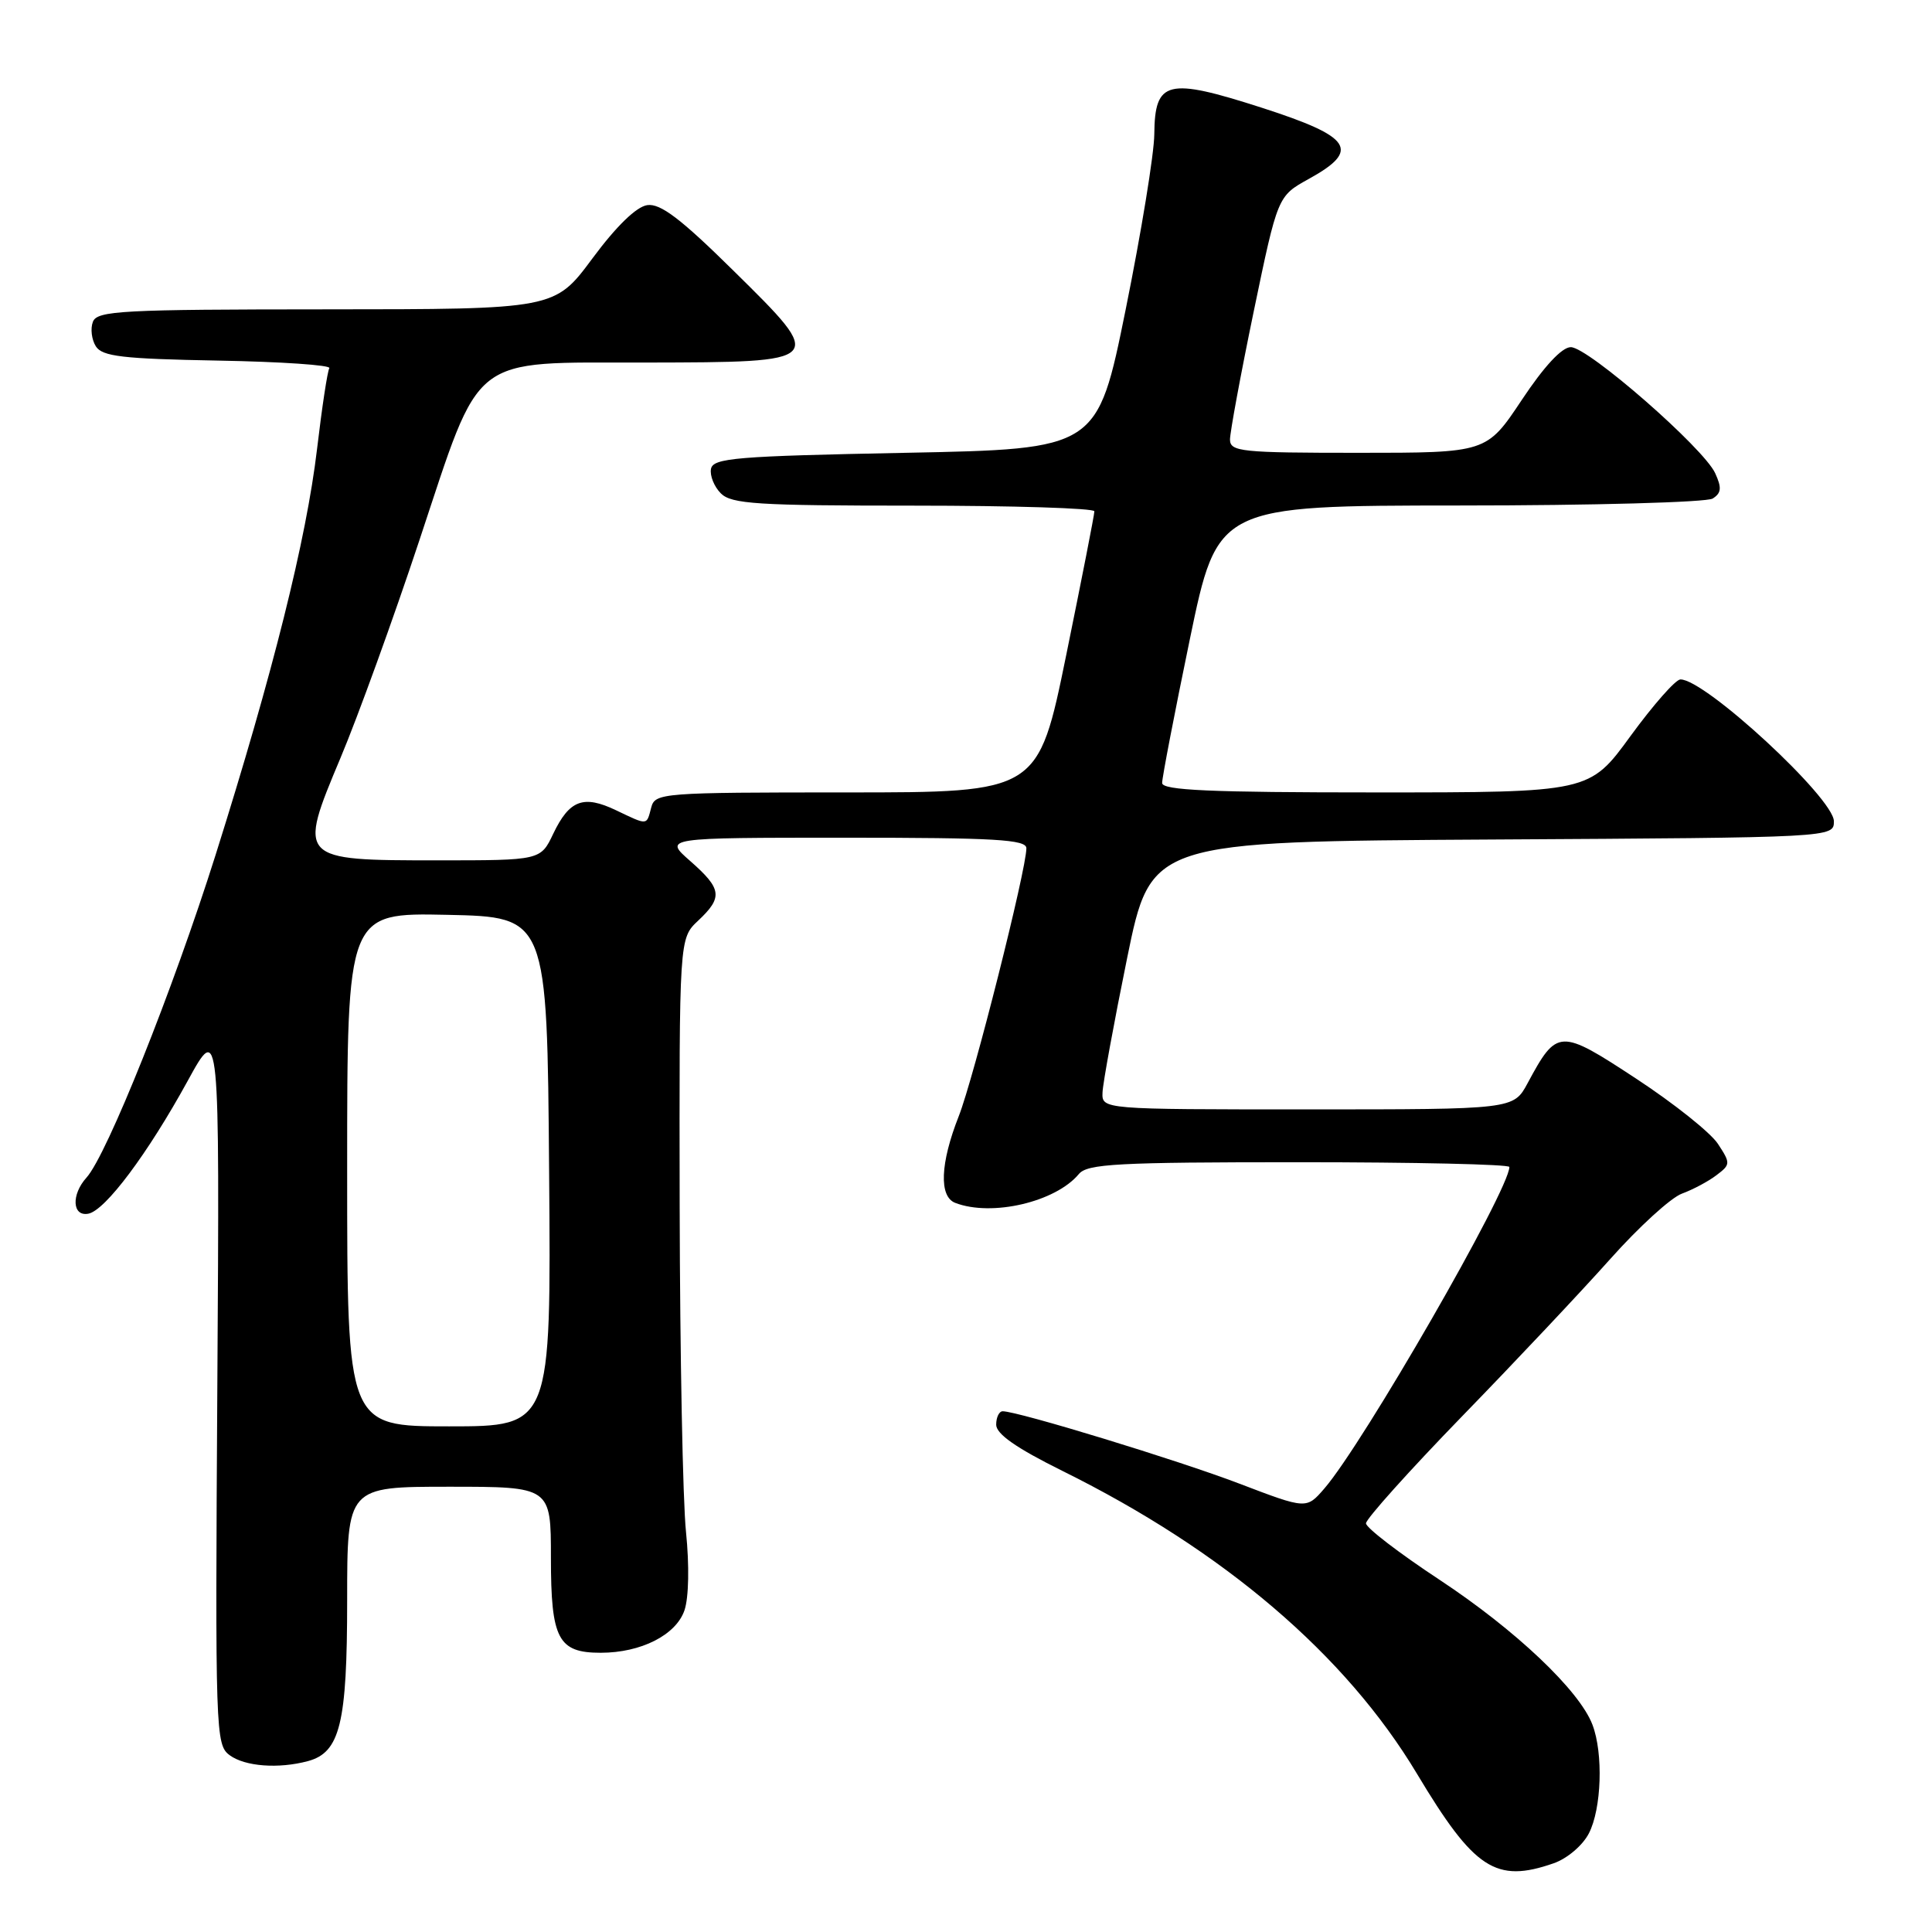 <?xml version="1.0" encoding="UTF-8" standalone="no"?>
<!DOCTYPE svg PUBLIC "-//W3C//DTD SVG 1.1//EN" "http://www.w3.org/Graphics/SVG/1.1/DTD/svg11.dtd" >
<svg xmlns="http://www.w3.org/2000/svg" xmlns:xlink="http://www.w3.org/1999/xlink" version="1.1" viewBox="0 0 256 256">
 <g >
 <path fill="currentColor"
d=" M 205.88 246.89 C 207.66 246.27 209.71 244.53 210.53 242.94 C 212.22 239.68 212.46 232.34 211.01 228.54 C 209.29 224.00 200.82 215.98 190.76 209.34 C 185.39 205.80 181.00 202.43 181.00 201.85 C 181.00 201.27 186.74 194.87 193.76 187.64 C 200.78 180.42 209.61 171.04 213.38 166.81 C 217.15 162.58 221.42 158.68 222.87 158.16 C 224.32 157.63 226.38 156.53 227.44 155.72 C 229.32 154.30 229.32 154.14 227.63 151.56 C 226.67 150.09 221.79 146.20 216.79 142.92 C 206.66 136.27 206.32 136.28 202.42 143.52 C 200.55 147.00 200.55 147.00 173.27 147.00 C 146.00 147.00 146.00 147.00 146.09 144.75 C 146.14 143.51 147.60 135.53 149.34 127.00 C 152.50 111.50 152.50 111.50 197.75 111.24 C 243.00 110.98 243.00 110.98 243.00 108.82 C 243.00 105.77 225.88 89.95 222.66 90.03 C 222.02 90.04 219.05 93.42 216.05 97.53 C 210.61 105.00 210.61 105.00 182.30 105.00 C 160.33 105.00 154.00 104.72 153.99 103.75 C 153.98 103.06 155.63 94.51 157.65 84.75 C 161.33 67.00 161.33 67.00 193.41 66.98 C 211.06 66.98 226.15 66.56 226.94 66.06 C 228.09 65.33 228.16 64.64 227.27 62.70 C 225.75 59.37 210.44 46.00 208.14 46.00 C 206.96 46.00 204.60 48.54 201.64 53.00 C 196.98 60.00 196.98 60.00 179.99 60.00 C 164.48 60.00 163.00 59.85 162.98 58.25 C 162.98 57.29 164.39 49.63 166.13 41.24 C 169.30 25.99 169.30 25.99 173.40 23.72 C 180.33 19.90 179.18 18.14 167.21 14.28 C 154.65 10.24 153.02 10.64 152.95 17.79 C 152.93 20.38 151.22 30.82 149.16 41.00 C 145.41 59.50 145.41 59.50 119.97 60.00 C 97.50 60.44 94.49 60.69 94.21 62.13 C 94.04 63.02 94.63 64.49 95.52 65.38 C 96.93 66.78 100.34 67.00 121.07 67.00 C 134.23 67.00 145.00 67.34 145.01 67.75 C 145.02 68.16 143.34 76.71 141.29 86.75 C 137.56 105.00 137.56 105.00 112.19 105.00 C 87.65 105.00 86.80 105.07 86.29 107.00 C 85.66 109.41 85.88 109.39 81.62 107.36 C 77.31 105.30 75.45 106.00 73.31 110.47 C 71.63 114.00 71.63 114.00 57.97 114.00 C 39.49 114.00 39.44 113.95 45.13 100.40 C 47.42 94.96 52.12 81.99 55.57 71.59 C 63.89 46.57 61.96 48.08 85.63 48.04 C 109.54 47.99 109.52 48.02 97.19 35.87 C 90.23 29.00 87.51 26.93 85.77 27.18 C 84.33 27.38 81.68 29.95 78.50 34.24 C 73.50 40.98 73.50 40.98 43.22 40.99 C 16.11 41.00 12.87 41.17 12.31 42.64 C 11.96 43.54 12.14 45.00 12.70 45.89 C 13.55 47.23 16.21 47.55 28.90 47.78 C 37.25 47.93 43.88 48.38 43.64 48.78 C 43.39 49.17 42.66 54.00 42.01 59.50 C 40.59 71.47 36.17 89.17 28.57 113.27 C 22.92 131.17 14.17 153.05 11.46 156.04 C 9.42 158.30 9.57 161.23 11.71 160.82 C 13.96 160.38 19.57 152.88 24.86 143.24 C 29.10 135.50 29.10 135.50 28.80 183.33 C 28.51 229.70 28.56 231.20 30.44 232.58 C 32.47 234.07 36.90 234.40 40.79 233.36 C 45.06 232.21 46.00 228.39 46.00 212.05 C 46.00 197.00 46.00 197.00 59.50 197.00 C 73.00 197.00 73.00 197.00 73.00 206.43 C 73.00 217.19 73.95 219.00 79.60 219.00 C 84.94 219.00 89.59 216.64 90.70 213.36 C 91.27 211.67 91.35 207.44 90.90 203.00 C 90.47 198.88 90.10 179.49 90.06 159.92 C 90.00 124.35 90.00 124.35 92.50 122.00 C 95.81 118.89 95.66 117.79 91.47 114.10 C 87.93 111.00 87.93 111.00 111.97 111.00 C 131.90 111.00 136.00 111.24 136.00 112.40 C 136.00 115.22 129.02 142.87 127.04 147.90 C 124.58 154.14 124.40 158.56 126.58 159.39 C 131.42 161.25 139.87 159.27 142.95 155.57 C 144.07 154.21 148.04 154.00 172.12 154.00 C 187.46 154.00 200.00 154.28 200.00 154.63 C 200.00 157.63 180.65 191.27 175.48 197.24 C 173.11 199.98 173.11 199.98 164.25 196.60 C 156.12 193.49 134.88 187.00 132.86 187.00 C 132.39 187.00 132.00 187.80 132.00 188.78 C 132.00 190.01 134.66 191.87 140.75 194.89 C 162.18 205.49 178.31 219.27 187.76 235.04 C 195.35 247.70 198.20 249.57 205.88 246.89 Z  M 46.00 154.97 C 46.00 120.94 46.00 120.94 59.25 121.22 C 72.50 121.50 72.50 121.50 72.76 155.25 C 73.03 189.00 73.03 189.00 59.51 189.00 C 46.00 189.00 46.00 189.00 46.00 154.97 Z "/>
</g>
</svg>